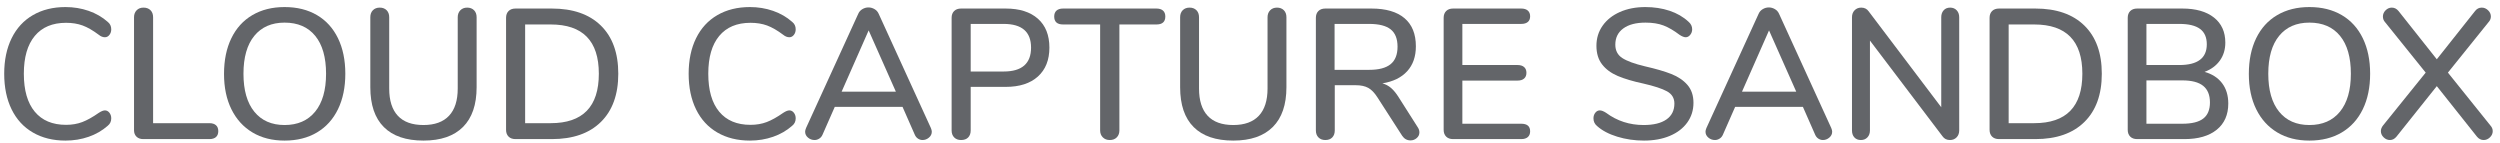 <?xml version="1.0" encoding="UTF-8" standalone="no"?>
<!DOCTYPE svg PUBLIC "-//W3C//DTD SVG 1.1//EN" "http://www.w3.org/Graphics/SVG/1.1/DTD/svg11.dtd">
<svg width="100%" height="100%" viewBox="0 0 297 17" version="1.1" xmlns="http://www.w3.org/2000/svg" xmlns:xlink="http://www.w3.org/1999/xlink" xml:space="preserve" xmlns:serif="http://www.serif.com/" style="fill-rule:evenodd;clip-rule:evenodd;stroke-linejoin:round;stroke-miterlimit:1.414;">
    <g transform="matrix(1,0,0,1,-767,-613)">
        <g transform="matrix(1,0,0,1,310.591,305.6)">
            <path d="M464.191,324.101C462.709,324.101 461.419,323.782 460.319,323.144C459.219,322.506 458.375,321.59 457.789,320.394C457.202,319.199 456.909,317.787 456.909,316.159C456.909,314.546 457.202,313.142 457.789,311.946C458.375,310.751 459.219,309.834 460.319,309.196C461.419,308.558 462.709,308.239 464.191,308.239C465.159,308.239 466.075,308.39 466.941,308.69C467.806,308.991 468.561,309.427 469.207,309.999C469.485,310.219 469.625,310.513 469.625,310.879C469.625,311.143 469.551,311.367 469.405,311.55C469.258,311.734 469.082,311.825 468.877,311.825C468.627,311.825 468.385,311.73 468.151,311.539C467.447,311.011 466.805,310.641 466.226,310.428C465.646,310.216 464.99,310.109 464.257,310.109C462.643,310.109 461.404,310.63 460.539,311.671C459.673,312.713 459.241,314.209 459.241,316.159C459.241,318.125 459.673,319.628 460.539,320.669C461.404,321.711 462.643,322.231 464.257,322.231C464.961,322.231 465.602,322.121 466.182,321.901C466.761,321.681 467.417,321.315 468.151,320.801C468.444,320.611 468.686,320.515 468.877,320.515C469.082,320.515 469.258,320.607 469.405,320.79C469.551,320.974 469.625,321.197 469.625,321.461C469.625,321.828 469.485,322.121 469.207,322.341C468.561,322.913 467.806,323.35 466.941,323.65C466.075,323.951 465.159,324.101 464.191,324.101Z" style="fill:rgb(99,101,105);fill-rule:nonzero;"/>
            <path d="M473.431,323.925C473.093,323.925 472.826,323.83 472.628,323.639C472.43,323.449 472.331,323.192 472.331,322.869L472.331,309.449C472.331,309.112 472.433,308.837 472.639,308.624C472.844,308.412 473.115,308.305 473.453,308.305C473.805,308.305 474.083,308.408 474.289,308.613C474.494,308.819 474.597,309.097 474.597,309.449L474.597,322.033L481.285,322.033C481.622,322.033 481.882,322.114 482.066,322.275C482.249,322.437 482.341,322.671 482.341,322.979C482.341,323.287 482.249,323.522 482.066,323.683C481.882,323.845 481.622,323.925 481.285,323.925L473.431,323.925Z" style="fill:rgb(99,101,105);fill-rule:nonzero;"/>
            <path d="M490.217,324.101C488.75,324.101 487.478,323.779 486.4,323.133C485.322,322.488 484.489,321.571 483.903,320.383C483.316,319.195 483.023,317.795 483.023,316.181C483.023,314.553 483.312,313.142 483.892,311.946C484.471,310.751 485.303,309.834 486.389,309.196C487.474,308.558 488.75,308.239 490.217,308.239C491.698,308.239 492.981,308.558 494.067,309.196C495.152,309.834 495.984,310.751 496.564,311.946C497.143,313.142 497.433,314.546 497.433,316.159C497.433,317.773 497.143,319.177 496.564,320.372C495.984,321.568 495.152,322.488 494.067,323.133C492.981,323.779 491.698,324.101 490.217,324.101ZM490.217,322.253C491.771,322.253 492.981,321.725 493.847,320.669C494.712,319.613 495.145,318.11 495.145,316.159C495.145,314.209 494.716,312.709 493.858,311.66C493,310.612 491.786,310.087 490.217,310.087C488.677,310.087 487.478,310.612 486.62,311.66C485.762,312.709 485.333,314.209 485.333,316.159C485.333,318.11 485.762,319.613 486.62,320.669C487.478,321.725 488.677,322.253 490.217,322.253Z" style="fill:rgb(99,101,105);fill-rule:nonzero;"/>
            <path d="M506.717,324.101C504.649,324.101 503.079,323.566 502.009,322.495C500.938,321.425 500.403,319.848 500.403,317.765L500.403,309.449C500.403,309.097 500.505,308.819 500.711,308.613C500.916,308.408 501.187,308.305 501.525,308.305C501.862,308.305 502.133,308.408 502.339,308.613C502.544,308.819 502.647,309.097 502.647,309.449L502.647,317.919C502.647,319.342 502.988,320.42 503.67,321.153C504.352,321.887 505.367,322.253 506.717,322.253C508.051,322.253 509.063,321.887 509.753,321.153C510.442,320.42 510.787,319.342 510.787,317.919L510.787,309.449C510.787,309.112 510.889,308.837 511.095,308.624C511.3,308.412 511.571,308.305 511.909,308.305C512.246,308.305 512.517,308.408 512.723,308.613C512.928,308.819 513.031,309.097 513.031,309.449L513.031,317.765C513.031,319.833 512.492,321.406 511.414,322.484C510.336,323.562 508.77,324.101 506.717,324.101Z" style="fill:rgb(99,101,105);fill-rule:nonzero;"/>
            <path d="M517.651,323.925C517.299,323.925 517.024,323.826 516.826,323.628C516.628,323.43 516.529,323.163 516.529,322.825L516.529,309.515C516.529,309.178 516.628,308.91 516.826,308.712C517.024,308.514 517.299,308.415 517.651,308.415L521.963,308.415C524.471,308.415 526.414,309.09 527.793,310.439C529.171,311.789 529.861,313.695 529.861,316.159C529.861,318.623 529.171,320.534 527.793,321.89C526.414,323.247 524.471,323.925 521.963,323.925L517.651,323.925ZM521.831,322.033C525.644,322.033 527.551,320.075 527.551,316.159C527.551,312.258 525.644,310.307 521.831,310.307L518.795,310.307L518.795,322.033L521.831,322.033Z" style="fill:rgb(99,101,105);fill-rule:nonzero;"/>
            <path d="M545.503,324.101C544.021,324.101 542.731,323.782 541.631,323.144C540.531,322.506 539.687,321.59 539.101,320.394C538.514,319.199 538.221,317.787 538.221,316.159C538.221,314.546 538.514,313.142 539.101,311.946C539.687,310.751 540.531,309.834 541.631,309.196C542.731,308.558 544.021,308.239 545.503,308.239C546.471,308.239 547.387,308.39 548.253,308.69C549.118,308.991 549.873,309.427 550.519,309.999C550.797,310.219 550.937,310.513 550.937,310.879C550.937,311.143 550.863,311.367 550.717,311.55C550.57,311.734 550.394,311.825 550.189,311.825C549.939,311.825 549.697,311.73 549.463,311.539C548.759,311.011 548.117,310.641 547.538,310.428C546.958,310.216 546.302,310.109 545.569,310.109C543.955,310.109 542.716,310.63 541.851,311.671C540.985,312.713 540.553,314.209 540.553,316.159C540.553,318.125 540.985,319.628 541.851,320.669C542.716,321.711 543.955,322.231 545.569,322.231C546.273,322.231 546.914,322.121 547.494,321.901C548.073,321.681 548.729,321.315 549.463,320.801C549.756,320.611 549.998,320.515 550.189,320.515C550.394,320.515 550.57,320.607 550.717,320.79C550.863,320.974 550.937,321.197 550.937,321.461C550.937,321.828 550.797,322.121 550.519,322.341C549.873,322.913 549.118,323.35 548.253,323.65C547.387,323.951 546.471,324.101 545.503,324.101Z" style="fill:rgb(99,101,105);fill-rule:nonzero;"/>
            <path d="M566.997,322.605C567.07,322.781 567.107,322.928 567.107,323.045C567.107,323.324 566.993,323.559 566.766,323.749C566.538,323.94 566.285,324.035 566.007,324.035C565.816,324.035 565.636,323.98 565.468,323.87C565.299,323.76 565.171,323.603 565.083,323.397L563.631,320.097L555.579,320.097L554.127,323.397C554.039,323.603 553.907,323.76 553.731,323.87C553.555,323.98 553.371,324.035 553.181,324.035C552.887,324.035 552.627,323.94 552.4,323.749C552.172,323.559 552.059,323.324 552.059,323.045C552.059,322.928 552.095,322.781 552.169,322.605L558.373,309.031C558.475,308.797 558.64,308.613 558.868,308.481C559.095,308.349 559.333,308.283 559.583,308.283C559.832,308.283 560.07,308.349 560.298,308.481C560.525,308.613 560.69,308.797 560.793,309.031L566.997,322.605ZM556.393,318.293L562.839,318.293L559.605,311.011L556.393,318.293Z" style="fill:rgb(99,101,105);fill-rule:nonzero;"/>
            <path d="M570.583,324.035C570.245,324.035 569.974,323.933 569.769,323.727C569.563,323.522 569.461,323.243 569.461,322.891L569.461,309.515C569.461,309.178 569.56,308.91 569.758,308.712C569.956,308.514 570.231,308.415 570.583,308.415L575.885,308.415C577.527,308.415 578.803,308.819 579.713,309.625C580.622,310.432 581.077,311.576 581.077,313.057C581.077,314.524 580.622,315.668 579.713,316.489C578.803,317.311 577.527,317.721 575.885,317.721L571.727,317.721L571.727,322.891C571.727,323.243 571.628,323.522 571.43,323.727C571.232,323.933 570.949,324.035 570.583,324.035ZM575.643,315.895C577.813,315.895 578.899,314.949 578.899,313.057C578.899,311.18 577.813,310.241 575.643,310.241L571.727,310.241L571.727,315.895L575.643,315.895Z" style="fill:rgb(99,101,105);fill-rule:nonzero;"/>
            <path d="M588.249,324.035C587.911,324.035 587.636,323.929 587.424,323.716C587.211,323.504 587.105,323.229 587.105,322.891L587.105,310.307L582.705,310.307C582.001,310.307 581.649,309.992 581.649,309.361C581.649,309.053 581.74,308.819 581.924,308.657C582.107,308.496 582.367,308.415 582.705,308.415L593.793,308.415C594.13,308.415 594.39,308.496 594.574,308.657C594.757,308.819 594.849,309.053 594.849,309.361C594.849,309.992 594.497,310.307 593.793,310.307L589.393,310.307L589.393,322.891C589.393,323.229 589.29,323.504 589.085,323.716C588.879,323.929 588.601,324.035 588.249,324.035Z" style="fill:rgb(99,101,105);fill-rule:nonzero;"/>
            <path d="M602.923,324.101C600.855,324.101 599.285,323.566 598.215,322.495C597.144,321.425 596.609,319.848 596.609,317.765L596.609,309.449C596.609,309.097 596.711,308.819 596.917,308.613C597.122,308.408 597.393,308.305 597.731,308.305C598.068,308.305 598.339,308.408 598.545,308.613C598.75,308.819 598.853,309.097 598.853,309.449L598.853,317.919C598.853,319.342 599.194,320.42 599.876,321.153C600.558,321.887 601.573,322.253 602.923,322.253C604.257,322.253 605.269,321.887 605.959,321.153C606.648,320.42 606.993,319.342 606.993,317.919L606.993,309.449C606.993,309.112 607.095,308.837 607.301,308.624C607.506,308.412 607.777,308.305 608.115,308.305C608.452,308.305 608.723,308.408 608.929,308.613C609.134,308.819 609.237,309.097 609.237,309.449L609.237,317.765C609.237,319.833 608.698,321.406 607.62,322.484C606.542,323.562 604.976,324.101 602.923,324.101Z" style="fill:rgb(99,101,105);fill-rule:nonzero;"/>
            <path d="M624.835,322.517C624.967,322.708 625.033,322.913 625.033,323.133C625.033,323.397 624.926,323.621 624.714,323.804C624.501,323.988 624.255,324.079 623.977,324.079C623.566,324.079 623.236,323.896 622.987,323.529L620.039,318.953C619.701,318.425 619.342,318.055 618.961,317.842C618.579,317.63 618.081,317.523 617.465,317.523L614.979,317.523L614.979,322.891C614.979,323.243 614.88,323.522 614.682,323.727C614.484,323.933 614.209,324.035 613.857,324.035C613.519,324.035 613.248,323.933 613.043,323.727C612.837,323.522 612.735,323.243 612.735,322.891L612.735,309.515C612.735,309.178 612.834,308.91 613.032,308.712C613.23,308.514 613.505,308.415 613.857,308.415L619.335,308.415C621.051,308.415 622.36,308.797 623.262,309.559C624.164,310.322 624.615,311.437 624.615,312.903C624.615,314.121 624.27,315.107 623.581,315.862C622.891,316.618 621.909,317.098 620.633,317.303C621.014,317.406 621.359,317.589 621.667,317.853C621.975,318.117 622.275,318.484 622.569,318.953L624.835,322.517ZM619.071,315.697C620.215,315.697 621.062,315.474 621.612,315.026C622.162,314.579 622.437,313.886 622.437,312.947C622.437,312.009 622.165,311.323 621.623,310.89C621.08,310.458 620.229,310.241 619.071,310.241L614.957,310.241L614.957,315.697L619.071,315.697Z" style="fill:rgb(99,101,105);fill-rule:nonzero;"/>
            <path d="M629.037,323.925C628.685,323.925 628.41,323.826 628.212,323.628C628.014,323.43 627.915,323.163 627.915,322.825L627.915,309.515C627.915,309.178 628.014,308.91 628.212,308.712C628.41,308.514 628.685,308.415 629.037,308.415L637.133,308.415C637.47,308.415 637.73,308.496 637.914,308.657C638.097,308.819 638.189,309.046 638.189,309.339C638.189,309.633 638.097,309.856 637.914,310.01C637.73,310.164 637.47,310.241 637.133,310.241L630.137,310.241L630.137,315.125L636.693,315.125C637.03,315.125 637.29,315.206 637.474,315.367C637.657,315.529 637.749,315.756 637.749,316.049C637.749,316.343 637.657,316.57 637.474,316.731C637.29,316.893 637.03,316.973 636.693,316.973L630.137,316.973L630.137,322.099L637.133,322.099C637.837,322.099 638.189,322.4 638.189,323.001C638.189,323.295 638.097,323.522 637.914,323.683C637.73,323.845 637.47,323.925 637.133,323.925L629.037,323.925Z" style="fill:rgb(99,101,105);fill-rule:nonzero;"/>
            <path d="M651.719,324.101C650.604,324.101 649.544,323.947 648.54,323.639C647.535,323.331 646.732,322.906 646.131,322.363C645.852,322.129 645.713,321.828 645.713,321.461C645.713,321.197 645.786,320.974 645.933,320.79C646.079,320.607 646.255,320.515 646.461,320.515C646.666,320.515 646.915,320.611 647.209,320.801C648.514,321.769 650.003,322.253 651.675,322.253C652.848,322.253 653.75,322.033 654.381,321.593C655.011,321.153 655.327,320.523 655.327,319.701C655.327,319.056 655.033,318.572 654.447,318.249C653.86,317.927 652.921,317.619 651.631,317.325C650.399,317.061 649.387,316.761 648.595,316.423C647.803,316.086 647.183,315.628 646.736,315.048C646.288,314.469 646.065,313.732 646.065,312.837C646.065,311.943 646.31,311.147 646.802,310.45C647.293,309.754 647.979,309.211 648.859,308.822C649.739,308.434 650.743,308.239 651.873,308.239C652.914,308.239 653.875,308.386 654.755,308.679C655.635,308.973 656.383,309.405 656.999,309.977C657.292,310.227 657.439,310.527 657.439,310.879C657.439,311.129 657.362,311.349 657.208,311.539C657.054,311.73 656.874,311.825 656.669,311.825C656.478,311.825 656.236,311.73 655.943,311.539C655.268,311.026 654.634,310.656 654.04,310.428C653.446,310.201 652.731,310.087 651.895,310.087C650.765,310.087 649.885,310.318 649.255,310.78C648.624,311.242 648.309,311.884 648.309,312.705C648.309,313.409 648.587,313.941 649.145,314.3C649.702,314.66 650.597,314.986 651.829,315.279C653.119,315.573 654.164,315.877 654.964,316.192C655.763,316.508 656.401,316.94 656.878,317.49C657.354,318.04 657.593,318.748 657.593,319.613C657.593,320.493 657.347,321.274 656.856,321.956C656.364,322.638 655.675,323.166 654.788,323.54C653.9,323.914 652.877,324.101 651.719,324.101Z" style="fill:rgb(99,101,105);fill-rule:nonzero;"/>
            <path d="M673.961,322.605C674.034,322.781 674.071,322.928 674.071,323.045C674.071,323.324 673.957,323.559 673.73,323.749C673.502,323.94 673.249,324.035 672.971,324.035C672.78,324.035 672.6,323.98 672.432,323.87C672.263,323.76 672.135,323.603 672.047,323.397L670.595,320.097L662.543,320.097L661.091,323.397C661.003,323.603 660.871,323.76 660.695,323.87C660.519,323.98 660.335,324.035 660.145,324.035C659.851,324.035 659.591,323.94 659.364,323.749C659.136,323.559 659.023,323.324 659.023,323.045C659.023,322.928 659.059,322.781 659.133,322.605L665.337,309.031C665.439,308.797 665.604,308.613 665.832,308.481C666.059,308.349 666.297,308.283 666.547,308.283C666.796,308.283 667.034,308.349 667.262,308.481C667.489,308.613 667.654,308.797 667.757,309.031L673.961,322.605ZM663.357,318.293L669.803,318.293L666.569,311.011L663.357,318.293Z" style="fill:rgb(99,101,105);fill-rule:nonzero;"/>
            <path d="M688.085,308.305C688.407,308.305 688.668,308.412 688.866,308.624C689.064,308.837 689.163,309.112 689.163,309.449L689.163,322.891C689.163,323.229 689.06,323.504 688.855,323.716C688.649,323.929 688.385,324.035 688.063,324.035C687.681,324.035 687.388,323.889 687.183,323.595L678.559,312.221L678.559,322.891C678.559,323.229 678.46,323.504 678.262,323.716C678.064,323.929 677.803,324.035 677.481,324.035C677.158,324.035 676.901,323.933 676.711,323.727C676.52,323.522 676.425,323.243 676.425,322.891L676.425,309.449C676.425,309.112 676.527,308.837 676.733,308.624C676.938,308.412 677.202,308.305 677.525,308.305C677.906,308.305 678.199,308.452 678.405,308.745L687.029,320.141L687.029,309.449C687.029,309.112 687.124,308.837 687.315,308.624C687.505,308.412 687.762,308.305 688.085,308.305Z" style="fill:rgb(99,101,105);fill-rule:nonzero;"/>
            <path d="M693.893,323.925C693.541,323.925 693.266,323.826 693.068,323.628C692.87,323.43 692.771,323.163 692.771,322.825L692.771,309.515C692.771,309.178 692.87,308.91 693.068,308.712C693.266,308.514 693.541,308.415 693.893,308.415L698.205,308.415C700.713,308.415 702.656,309.09 704.035,310.439C705.413,311.789 706.103,313.695 706.103,316.159C706.103,318.623 705.413,320.534 704.035,321.89C702.656,323.247 700.713,323.925 698.205,323.925L693.893,323.925ZM698.073,322.033C701.886,322.033 703.793,320.075 703.793,316.159C703.793,312.258 701.886,310.307 698.073,310.307L695.037,310.307L695.037,322.033L698.073,322.033Z" style="fill:rgb(99,101,105);fill-rule:nonzero;"/>
            <path d="M718.313,315.939C719.207,316.189 719.9,316.636 720.392,317.281C720.883,317.927 721.129,318.733 721.129,319.701C721.129,321.036 720.67,322.074 719.754,322.814C718.837,323.555 717.557,323.925 715.915,323.925L710.305,323.925C709.953,323.925 709.678,323.826 709.48,323.628C709.282,323.43 709.183,323.163 709.183,322.825L709.183,309.515C709.183,309.178 709.282,308.91 709.48,308.712C709.678,308.514 709.953,308.415 710.305,308.415L715.673,308.415C717.271,308.415 718.522,308.771 719.424,309.482C720.326,310.194 720.777,311.187 720.777,312.463C720.777,313.285 720.56,313.996 720.128,314.597C719.695,315.199 719.09,315.646 718.313,315.939ZM711.405,315.125L715.321,315.125C717.491,315.125 718.577,314.304 718.577,312.661C718.577,311.84 718.309,311.231 717.774,310.835C717.238,310.439 716.421,310.241 715.321,310.241L711.405,310.241L711.405,315.125ZM715.673,322.099C716.802,322.099 717.631,321.894 718.159,321.483C718.687,321.073 718.951,320.435 718.951,319.569C718.951,318.689 718.683,318.033 718.148,317.6C717.612,317.168 716.787,316.951 715.673,316.951L711.405,316.951L711.405,322.099L715.673,322.099Z" style="fill:rgb(99,101,105);fill-rule:nonzero;"/>
            <path d="M730.765,324.101C729.298,324.101 728.026,323.779 726.948,323.133C725.87,322.488 725.037,321.571 724.451,320.383C723.864,319.195 723.571,317.795 723.571,316.181C723.571,314.553 723.86,313.142 724.44,311.946C725.019,310.751 725.851,309.834 726.937,309.196C728.022,308.558 729.298,308.239 730.765,308.239C732.246,308.239 733.529,308.558 734.615,309.196C735.7,309.834 736.532,310.751 737.112,311.946C737.691,313.142 737.981,314.546 737.981,316.159C737.981,317.773 737.691,319.177 737.112,320.372C736.532,321.568 735.7,322.488 734.615,323.133C733.529,323.779 732.246,324.101 730.765,324.101ZM730.765,322.253C732.319,322.253 733.529,321.725 734.395,320.669C735.26,319.613 735.693,318.11 735.693,316.159C735.693,314.209 735.264,312.709 734.406,311.66C733.548,310.612 732.334,310.087 730.765,310.087C729.225,310.087 728.026,310.612 727.168,311.66C726.31,312.709 725.881,314.209 725.881,316.159C725.881,318.11 726.31,319.613 727.168,320.669C728.026,321.725 729.225,322.253 730.765,322.253Z" style="fill:rgb(99,101,105);fill-rule:nonzero;"/>
            <path d="M752.259,322.297C752.449,322.503 752.545,322.73 752.545,322.979C752.545,323.258 752.435,323.504 752.215,323.716C751.995,323.929 751.745,324.035 751.467,324.035C751.159,324.035 750.895,323.903 750.675,323.639L745.901,317.633L741.105,323.639C740.885,323.903 740.628,324.035 740.335,324.035C740.056,324.035 739.807,323.929 739.587,323.716C739.367,323.504 739.257,323.258 739.257,322.979C739.257,322.745 739.345,322.517 739.521,322.297L744.581,316.027L739.763,310.043C739.587,309.853 739.499,309.625 739.499,309.361C739.499,309.083 739.605,308.837 739.818,308.624C740.03,308.412 740.276,308.305 740.555,308.305C740.863,308.305 741.127,308.437 741.347,308.701L745.901,314.443L750.455,308.701C750.66,308.437 750.924,308.305 751.247,308.305C751.525,308.305 751.775,308.412 751.995,308.624C752.215,308.837 752.325,309.083 752.325,309.361C752.325,309.611 752.229,309.838 752.039,310.043L747.221,316.027L752.259,322.297Z" style="fill:rgb(99,101,105);fill-rule:nonzero;"/>
        </g>
    </g>
</svg>

